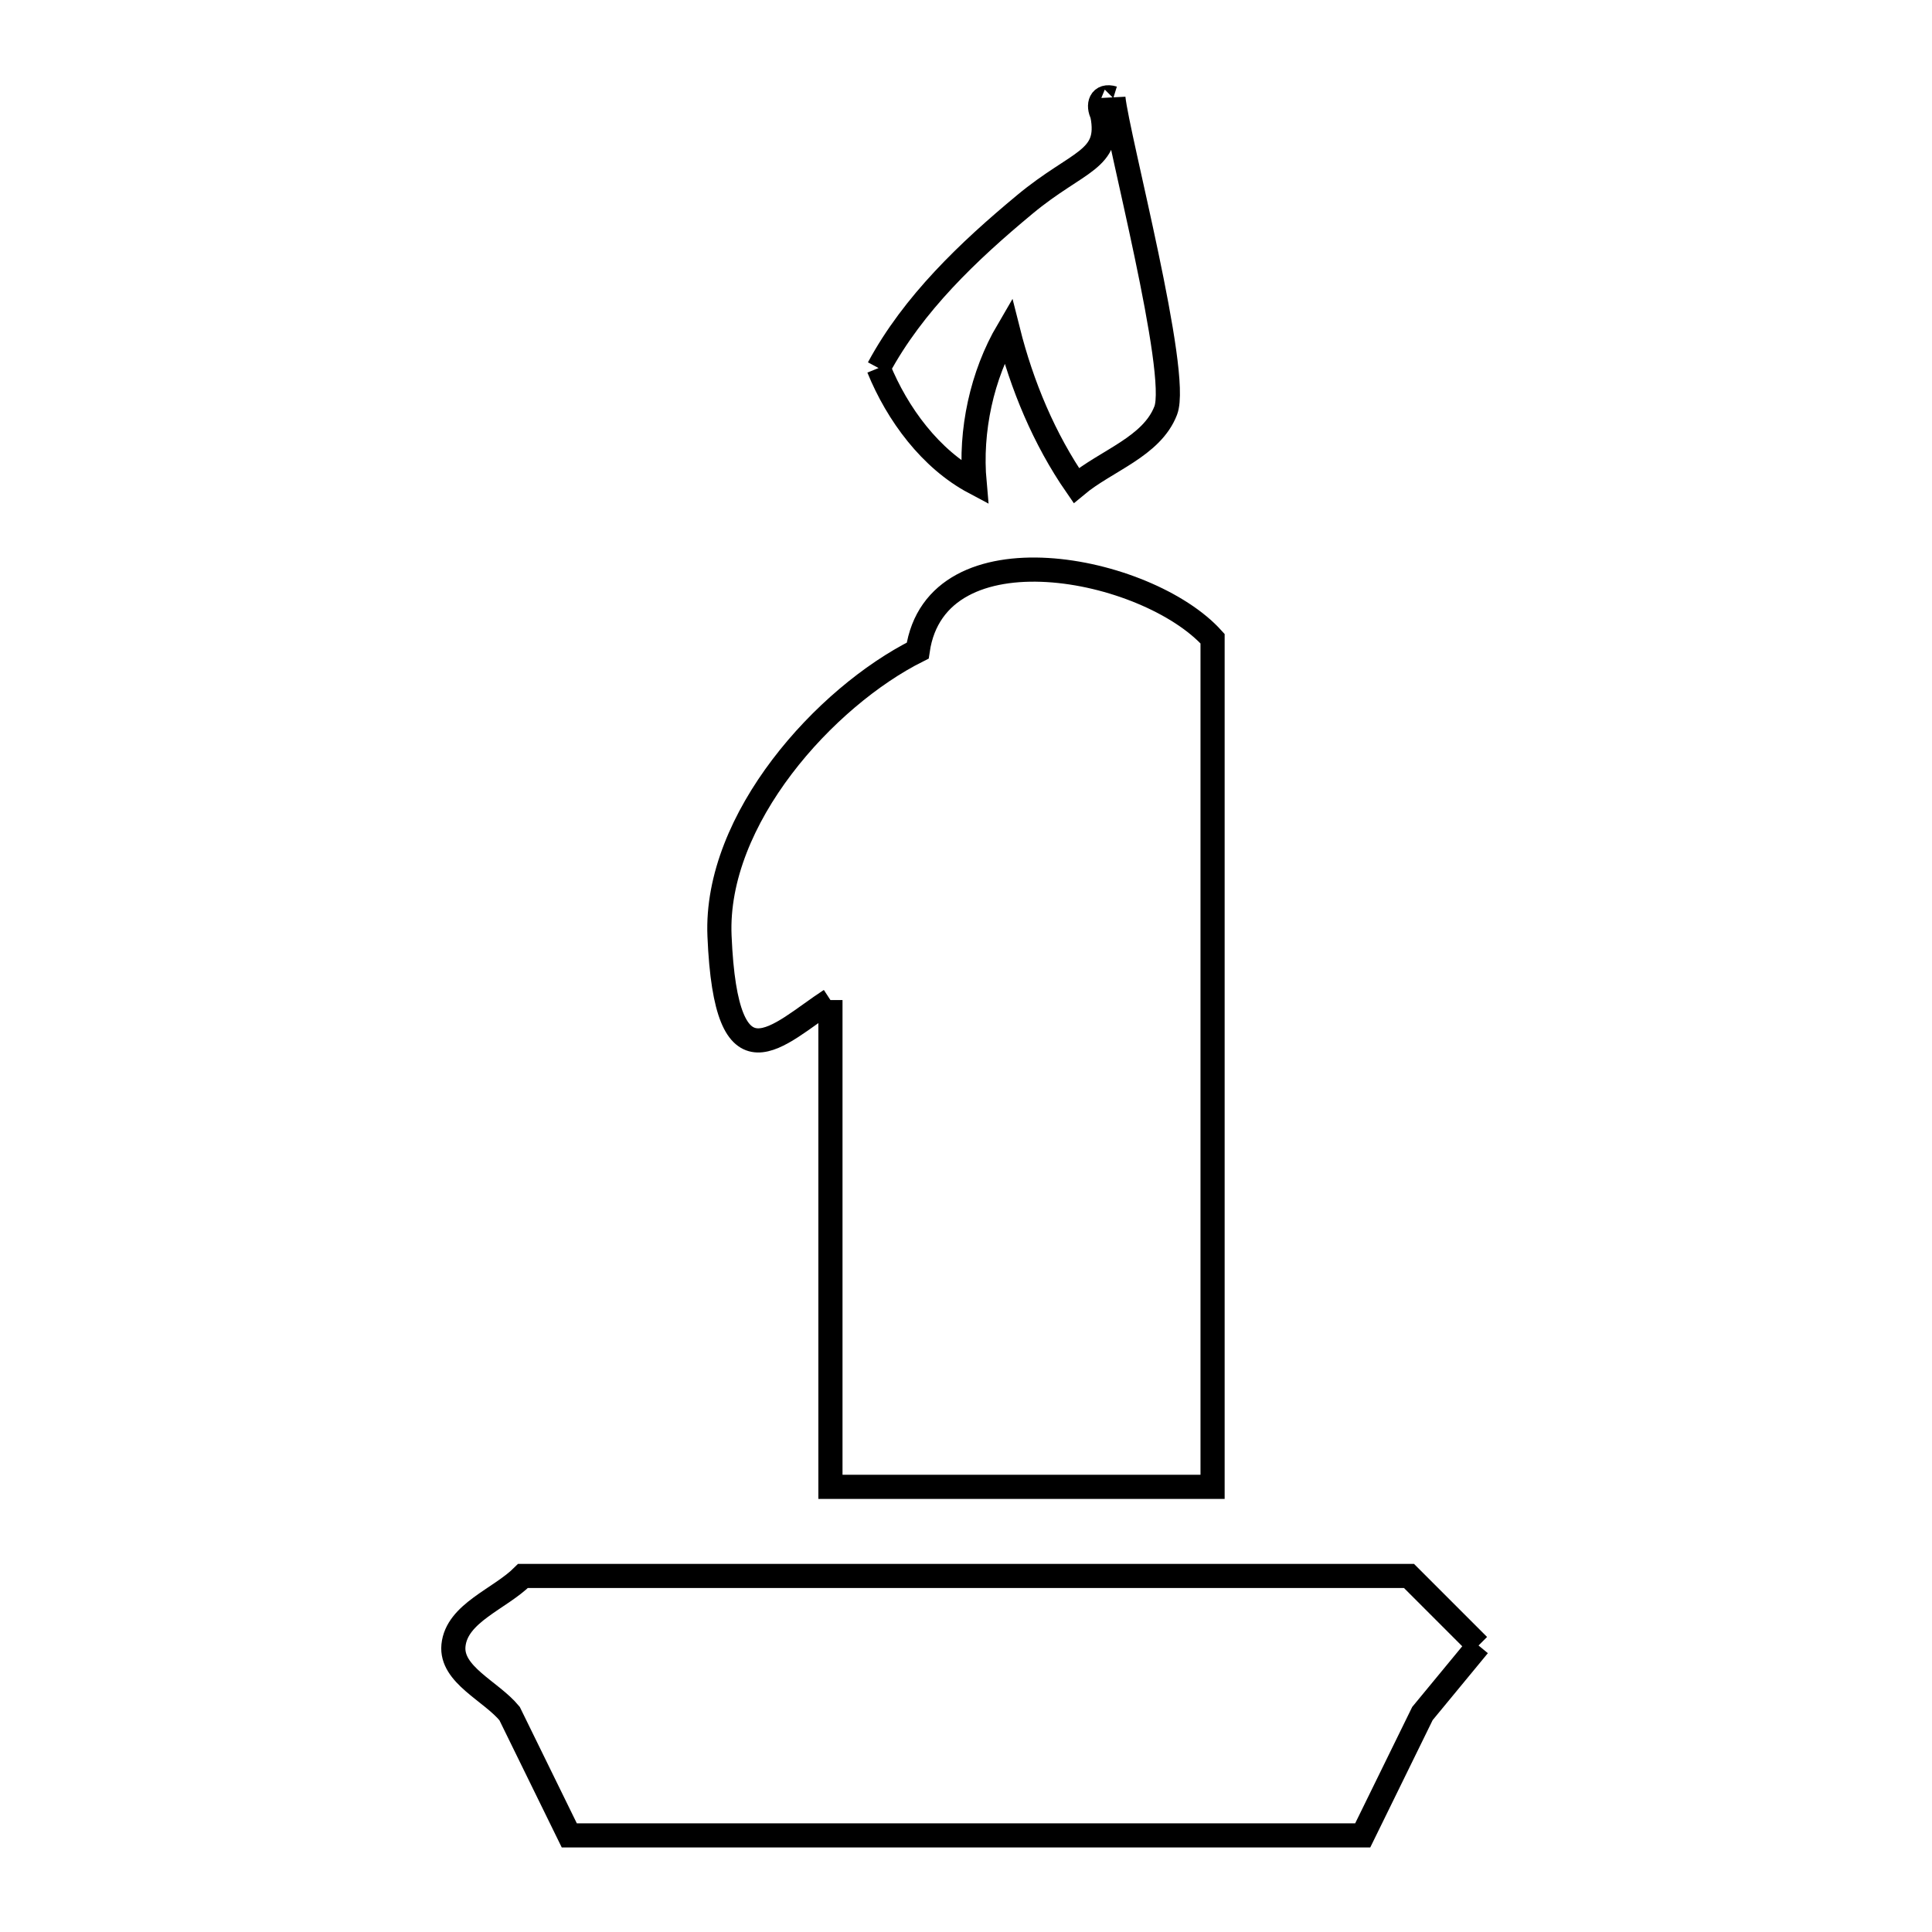 <svg xmlns="http://www.w3.org/2000/svg" viewBox="0.0 0.0 24.0 24.0" height="200px" width="200px"><path fill="none" stroke="black" stroke-width=".3" stroke-opacity="1.0"  filling="0" d="M10.914 4.572 L10.914 4.572 C11.345 3.772 12.031 3.12 12.73 2.54 C13.394 1.988 13.804 1.996 13.693 1.426 L13.693 1.426 C13.693 1.426 13.694 1.425 13.694 1.425 L13.694 1.425 C13.631 1.305 13.67 1.17 13.83 1.219 L13.83 1.219 C13.831 1.218 13.831 1.218 13.831 1.217 L13.831 1.217 C13.882 1.706 14.66 4.636 14.481 5.1 C14.307 5.551 13.741 5.721 13.37 6.031 L13.37 6.031 C12.971 5.454 12.693 4.785 12.522 4.105 L12.522 4.105 C12.196 4.661 12.048 5.352 12.106 5.994 L12.106 5.994 C11.56 5.704 11.147 5.145 10.914 4.572 L10.914 4.572"></path>
<path fill="none" stroke="black" stroke-width=".3" stroke-opacity="1.0"  filling="0" d="M10.316 12.423 L10.316 12.423 C9.657 12.853 9.021 13.595 8.938 11.627 C8.876 10.173 10.251 8.657 11.4 8.082 L11.4 8.082 C11.629 6.511 14.25 7.033 15.063 7.934 L15.063 13.202 L15.063 18.47 L10.316 18.47 L10.316 12.423"></path>
<path fill="none" stroke="black" stroke-width=".3" stroke-opacity="1.0"  filling="0" d="M18.367 20.441 L18.367 20.441 C18.135 20.723 17.903 21.005 17.67 21.286 L17.67 21.286 C17.423 21.791 17.175 22.295 16.928 22.8 L12 22.8 L7.072 22.8 C6.825 22.295 6.577 21.791 6.33 21.286 L6.33 21.286 C6.098 21.005 5.598 20.804 5.633 20.441 C5.673 20.035 6.209 19.865 6.497 19.577 L12 19.577 L17.503 19.577 C17.791 19.865 18.079 20.153 18.367 20.441 L18.367 20.441"></path></svg>
